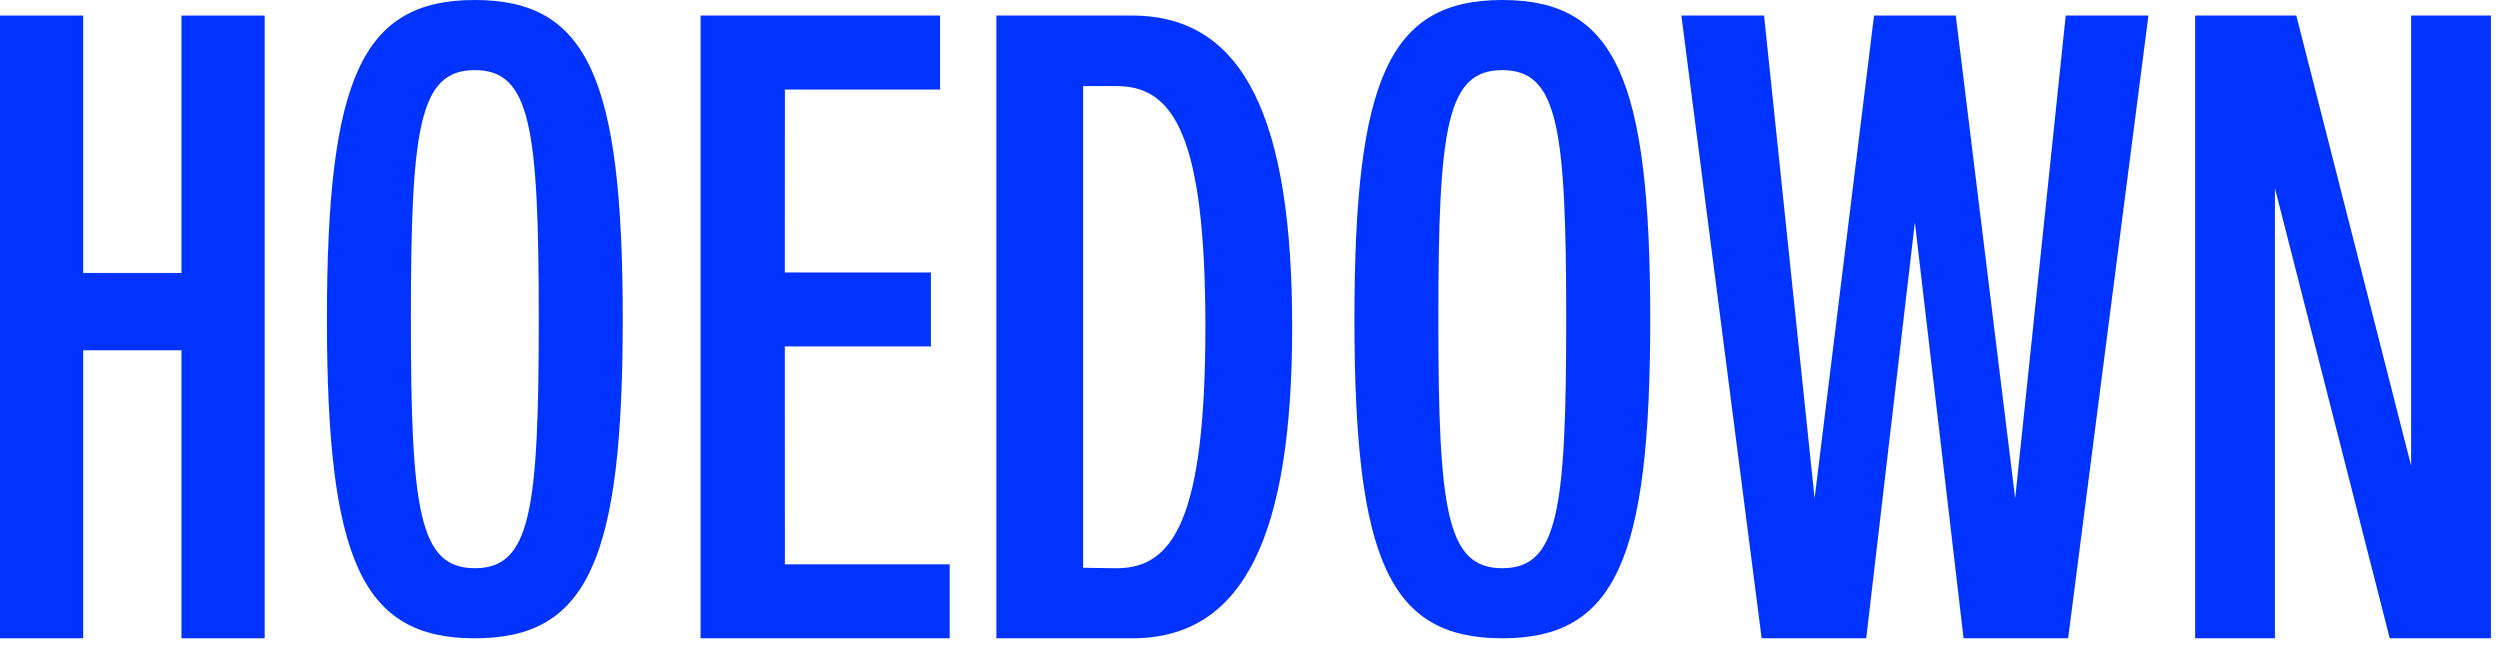 <?xml version="1.0" encoding="UTF-8" standalone="no"?>
<svg width="120px" height="31px" viewBox="0 0 120 31" version="1.1" xmlns="http://www.w3.org/2000/svg" xmlns:xlink="http://www.w3.org/1999/xlink">
    <!-- Generator: Sketch 41.2 (35397) - http://www.bohemiancoding.com/sketch -->
    <title>brand</title>
    <desc>Created with Sketch.</desc>
    <defs></defs>
    <g id="Symbols" stroke="none" stroke-width="1" fill="none" fill-rule="evenodd">
        <g id="brand" fill="#0033FF">
            <path d="M72.11,0 C66.686,0 65.013,3.766 65.013,15.319 C65.013,26.872 66.687,30.638 72.11,30.638 C77.533,30.638 79.211,26.872 79.211,15.319 C79.211,3.766 77.533,0 72.11,0 Z M72.11,27.274 C69.444,27.274 69.041,24.543 69.041,15.32 C69.041,6.097 69.442,3.366 72.11,3.366 C74.778,3.366 75.178,6.097 75.178,15.32 C75.178,24.544 74.777,27.274 72.11,27.274 Z" id="Shape"></path>
            <path d="M22.792,0 C17.366,0 15.693,3.766 15.693,15.319 C15.693,26.872 17.367,30.638 22.792,30.638 C28.216,30.638 29.891,26.872 29.891,15.319 C29.891,3.766 28.216,0 22.792,0 Z M22.792,27.274 C20.125,27.274 19.722,24.543 19.722,15.32 C19.722,6.097 20.123,3.366 22.792,3.366 C25.461,3.366 25.861,6.097 25.861,15.32 C25.861,24.544 25.46,27.274 22.792,27.274 Z" id="Shape"></path>
            <path d="M54.345,0.747 L47.826,0.747 L47.826,30.638 L54.345,30.638 C59.733,30.638 62.024,25.654 62.024,15.692 C62.024,5.731 59.732,0.747 54.345,0.747 Z M53.6,27.276 L51.99,27.253 L51.99,4.132 L53.6,4.132 C56.317,4.132 57.859,6.466 57.859,15.691 C57.859,24.917 56.317,27.275 53.6,27.275 L53.6,27.276 Z" id="Shape"></path>
            <polygon id="Shape" points="37.674 27.089 45.584 27.089 45.584 30.638 33.627 30.637 33.627 0.747 45.124 0.747 45.124 4.297 37.674 4.297 37.671 13.077 44.684 13.077 44.684 16.626 37.671 16.626"></polygon>
            <polygon id="Shape" points="3.993 30.638 0 30.638 0 0.747 3.993 0.747 3.993 13.101 8.711 13.101 8.711 0.747 12.704 0.747 12.704 30.638 8.711 30.638 8.711 16.813 3.993 16.813"></polygon>
            <polygon id="Shape" points="93.877 0.747 96.728 23.925 99.155 0.747 103.124 0.747 99.27 30.638 94.251 30.638 91.914 10.673 89.579 30.638 84.56 30.638 80.706 0.747 84.675 0.747 87.101 23.922 89.954 0.747"></polygon>
            <polygon id="Shape" points="114.707 30.638 119.564 30.638 119.564 0.747 115.734 0.747 115.734 22.356 110.223 0.747 105.366 0.747 105.366 30.638 109.196 30.638 109.196 9.03"></polygon>
        </g>
    </g>
</svg>